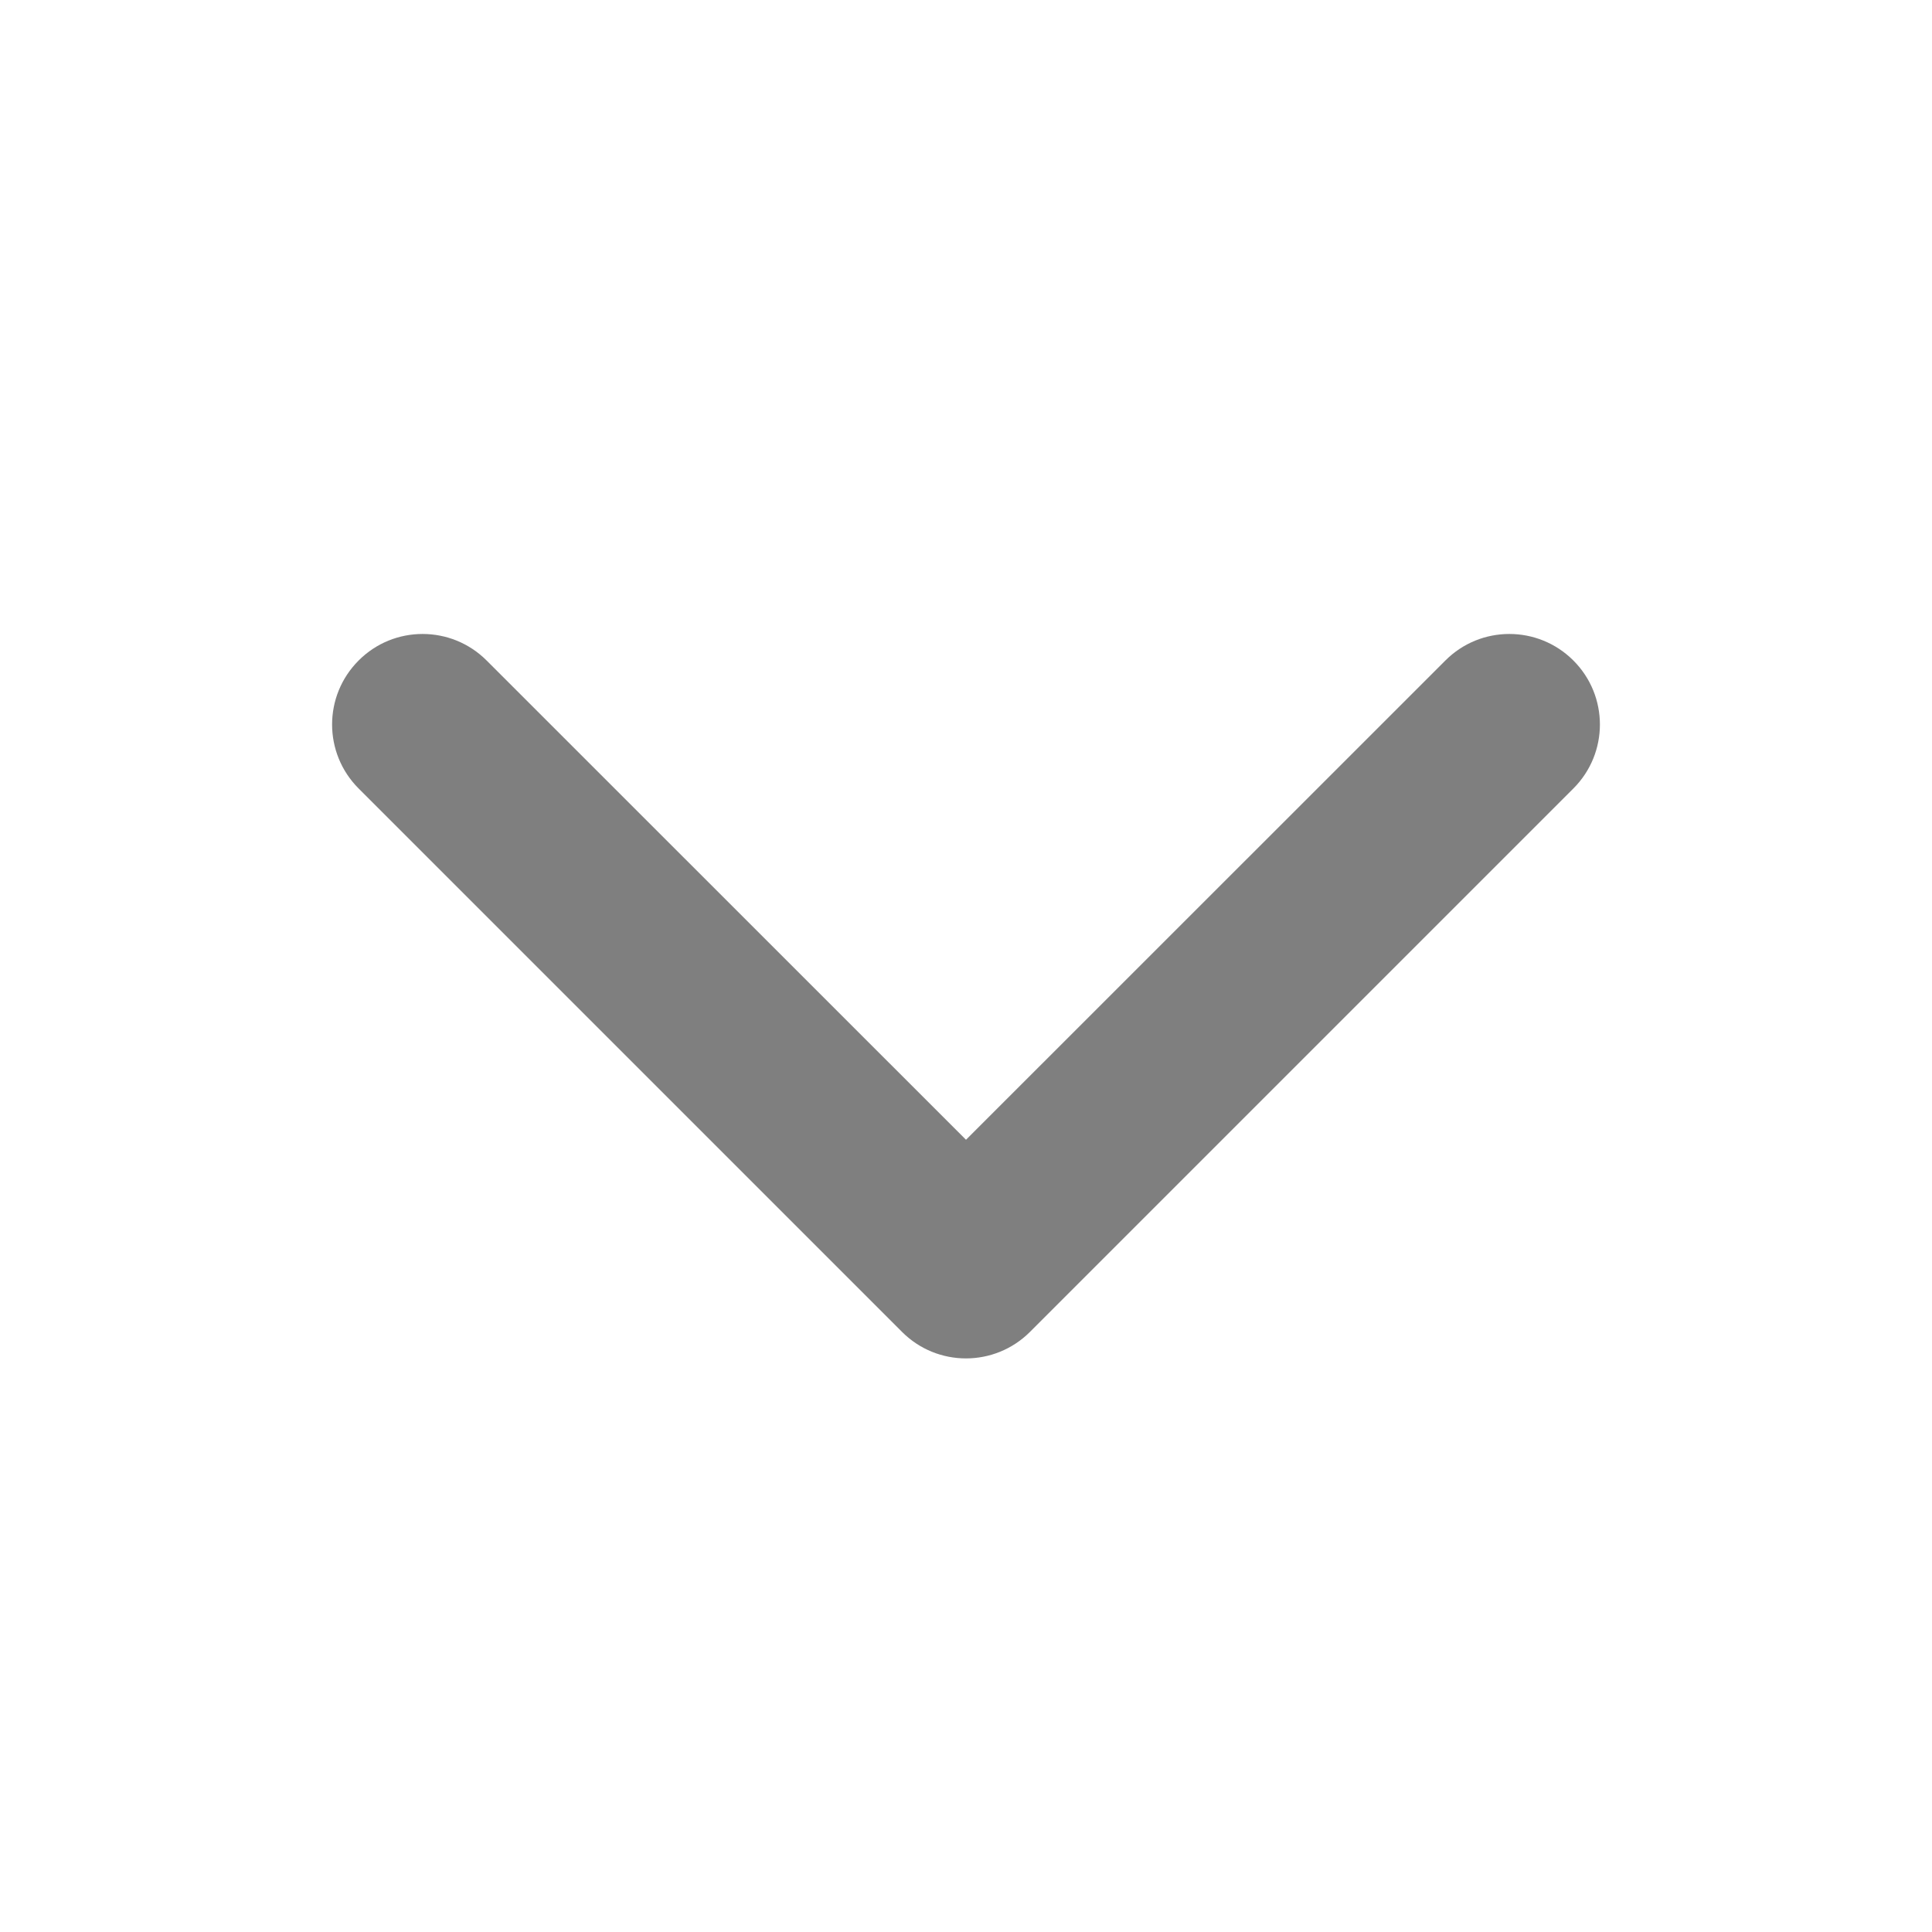 <svg width="16" height="16" viewBox="0 0 16 16" fill="none" xmlns="http://www.w3.org/2000/svg">
<g id="Chevron">
<path id="icon" fill-rule="evenodd" clip-rule="evenodd" d="M2.97 5.47C3.262 5.177 3.737 5.177 4.03 5.47L8 9.439L11.97 5.47C12.262 5.177 12.737 5.177 13.03 5.47C13.323 5.763 13.323 6.237 13.03 6.53L8.53 11.03C8.237 11.323 7.762 11.323 7.47 11.03L2.97 6.53C2.677 6.237 2.677 5.763 2.97 5.47Z" fill="black" fill-opacity="0.5"/>
</g>
</svg>
